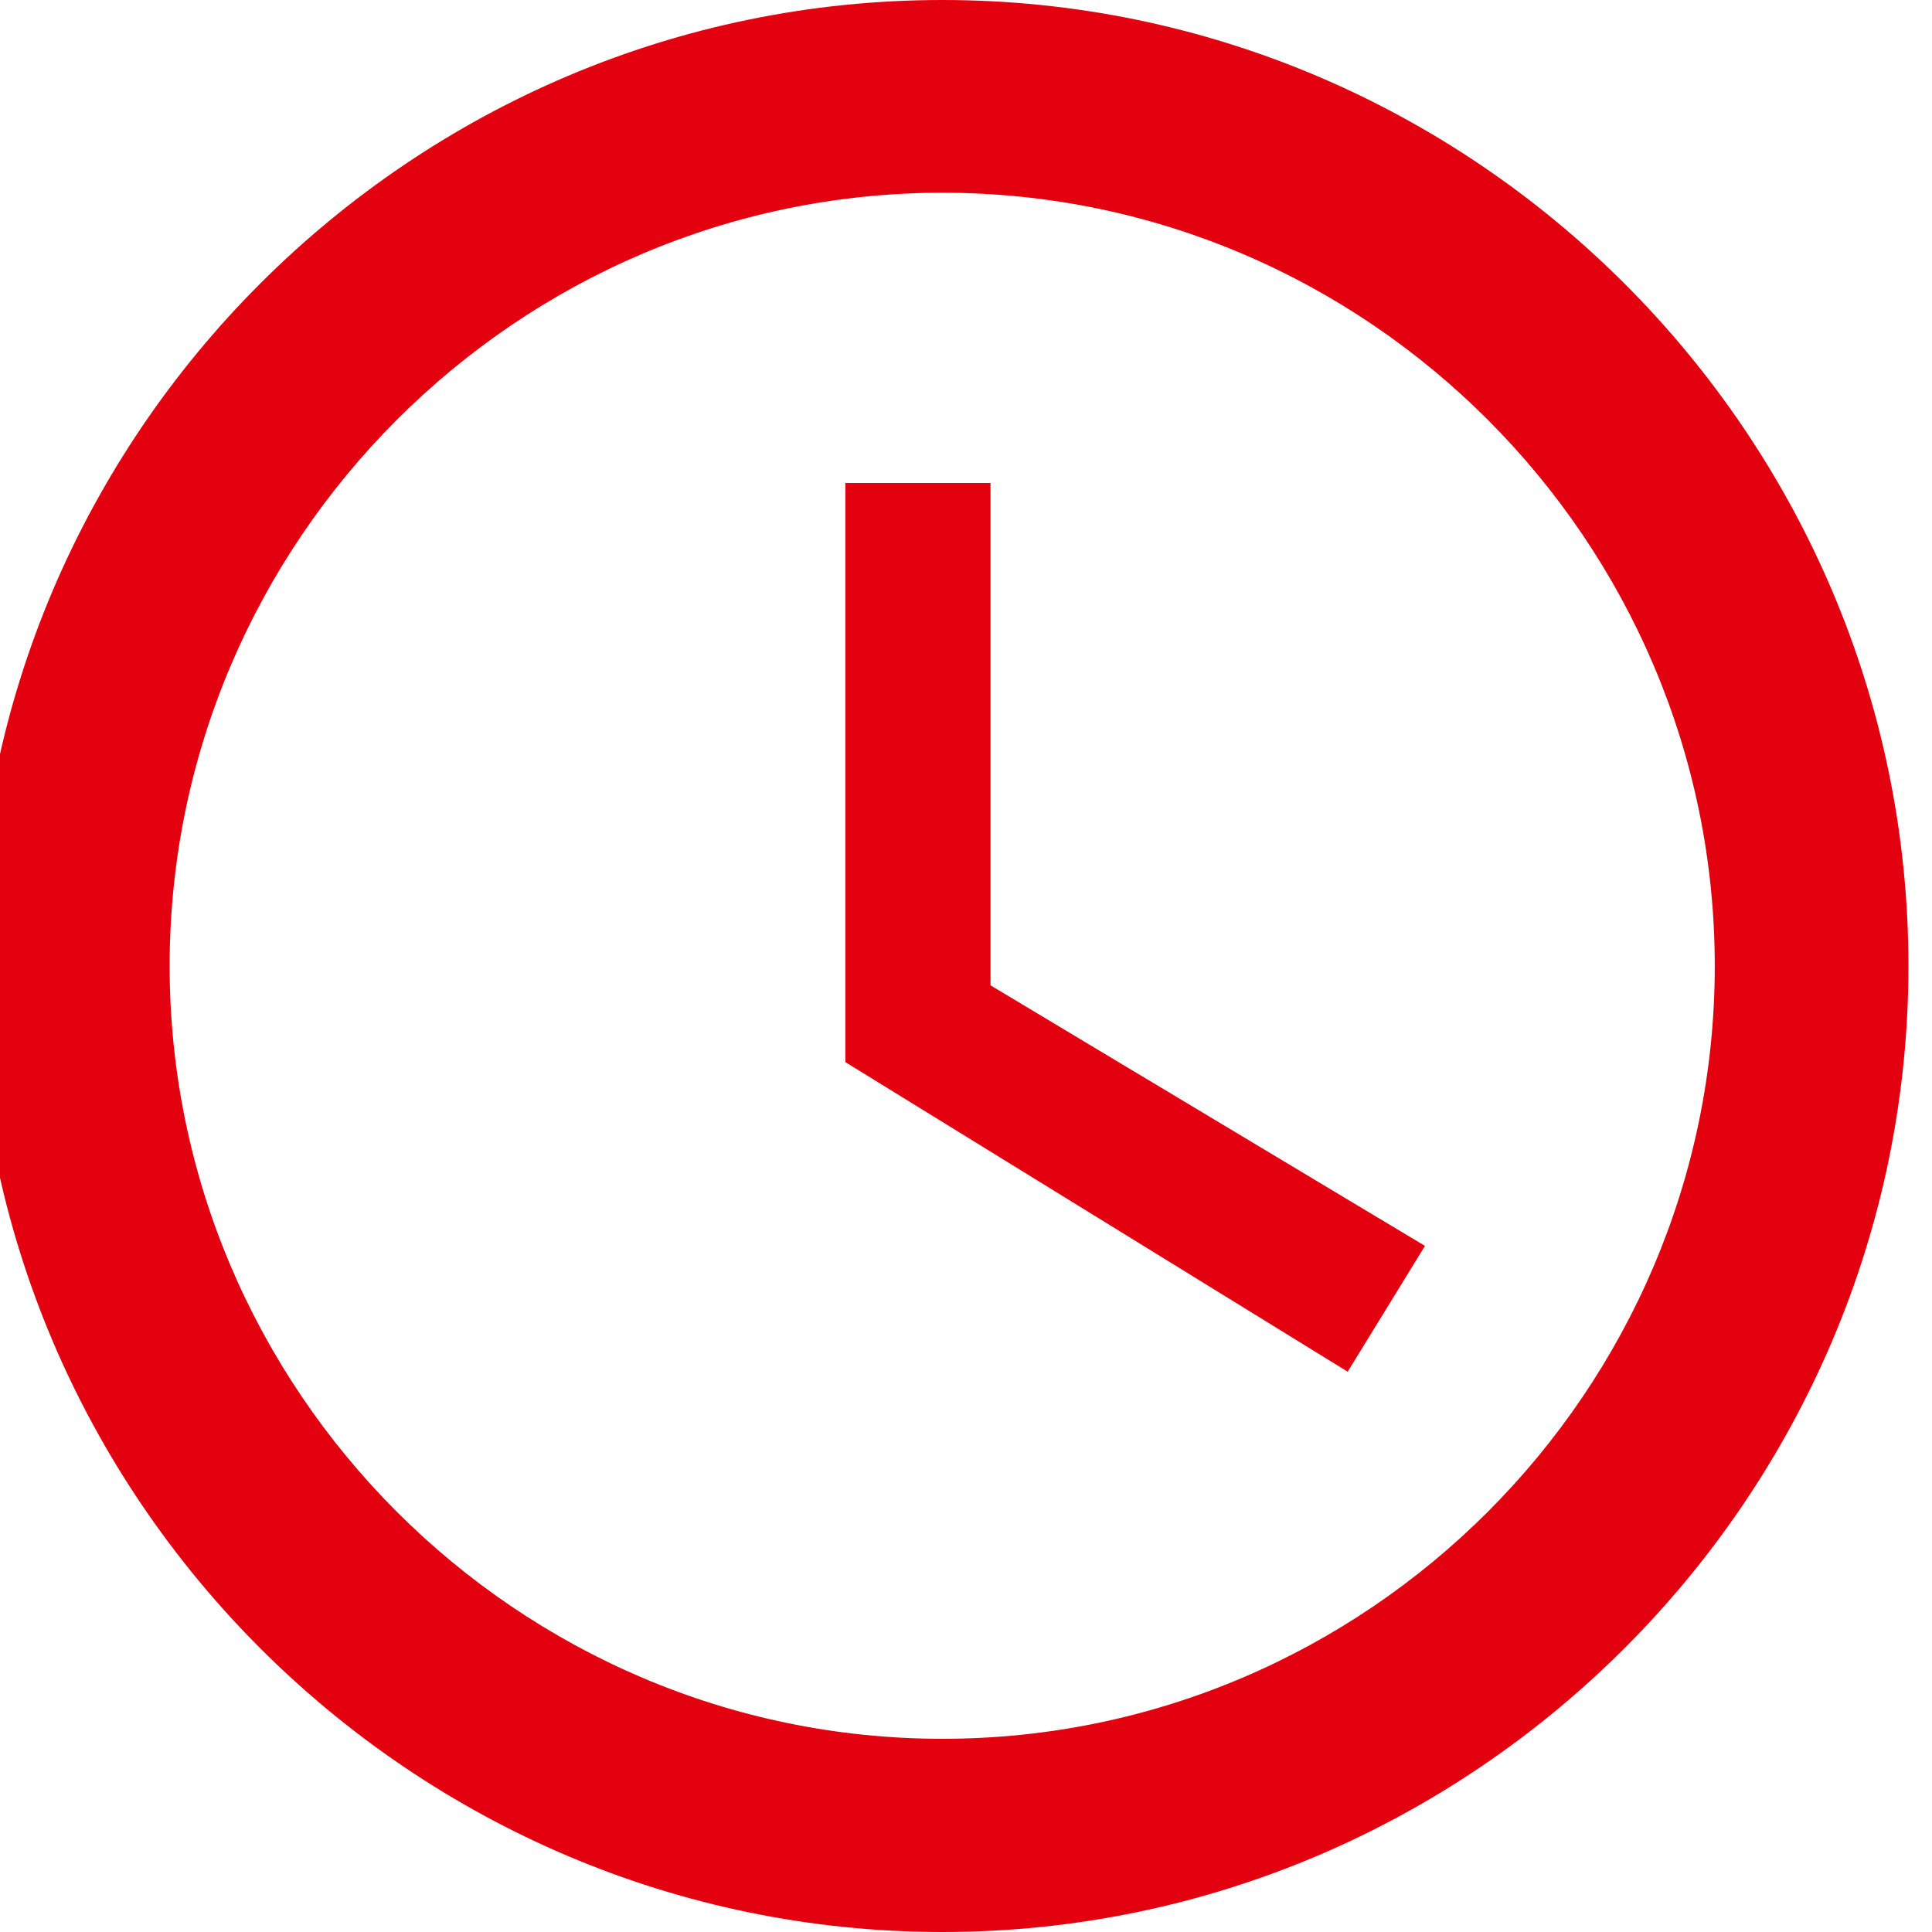 <svg width="41" height="41" viewBox="0 0 41 41" fill="none" xmlns="http://www.w3.org/2000/svg" xmlns:xlink="http://www.w3.org/1999/xlink">
	<desc>
			Created with Pixso.
	</desc>
	<defs/>
	<path id="Vector" d="M20 0C8.72 0 -0.5 9.22 -0.5 20.5C-0.5 31.77 8.72 41 20 41C31.27 41 40.5 31.77 40.5 20.5C40.5 9.22 31.27 0 20 0ZM20 36.9C10.98 36.9 3.6 29.51 3.6 20.5C3.6 11.48 10.98 4.09 20 4.09C29.02 4.09 36.39 11.48 36.39 20.5C36.39 29.51 29.02 36.9 20 36.9Z" fill="#E3010F" fill-opacity="1" fill-rule="nonzero"/>
	<path id="Vector" d="M21.02 10.25L17.94 10.25L17.94 22.54L28.6 29.11L30.24 26.44L21.02 20.91L21.02 10.25Z" fill="#E3010F" fill-opacity="1" fill-rule="nonzero"/>
</svg>

